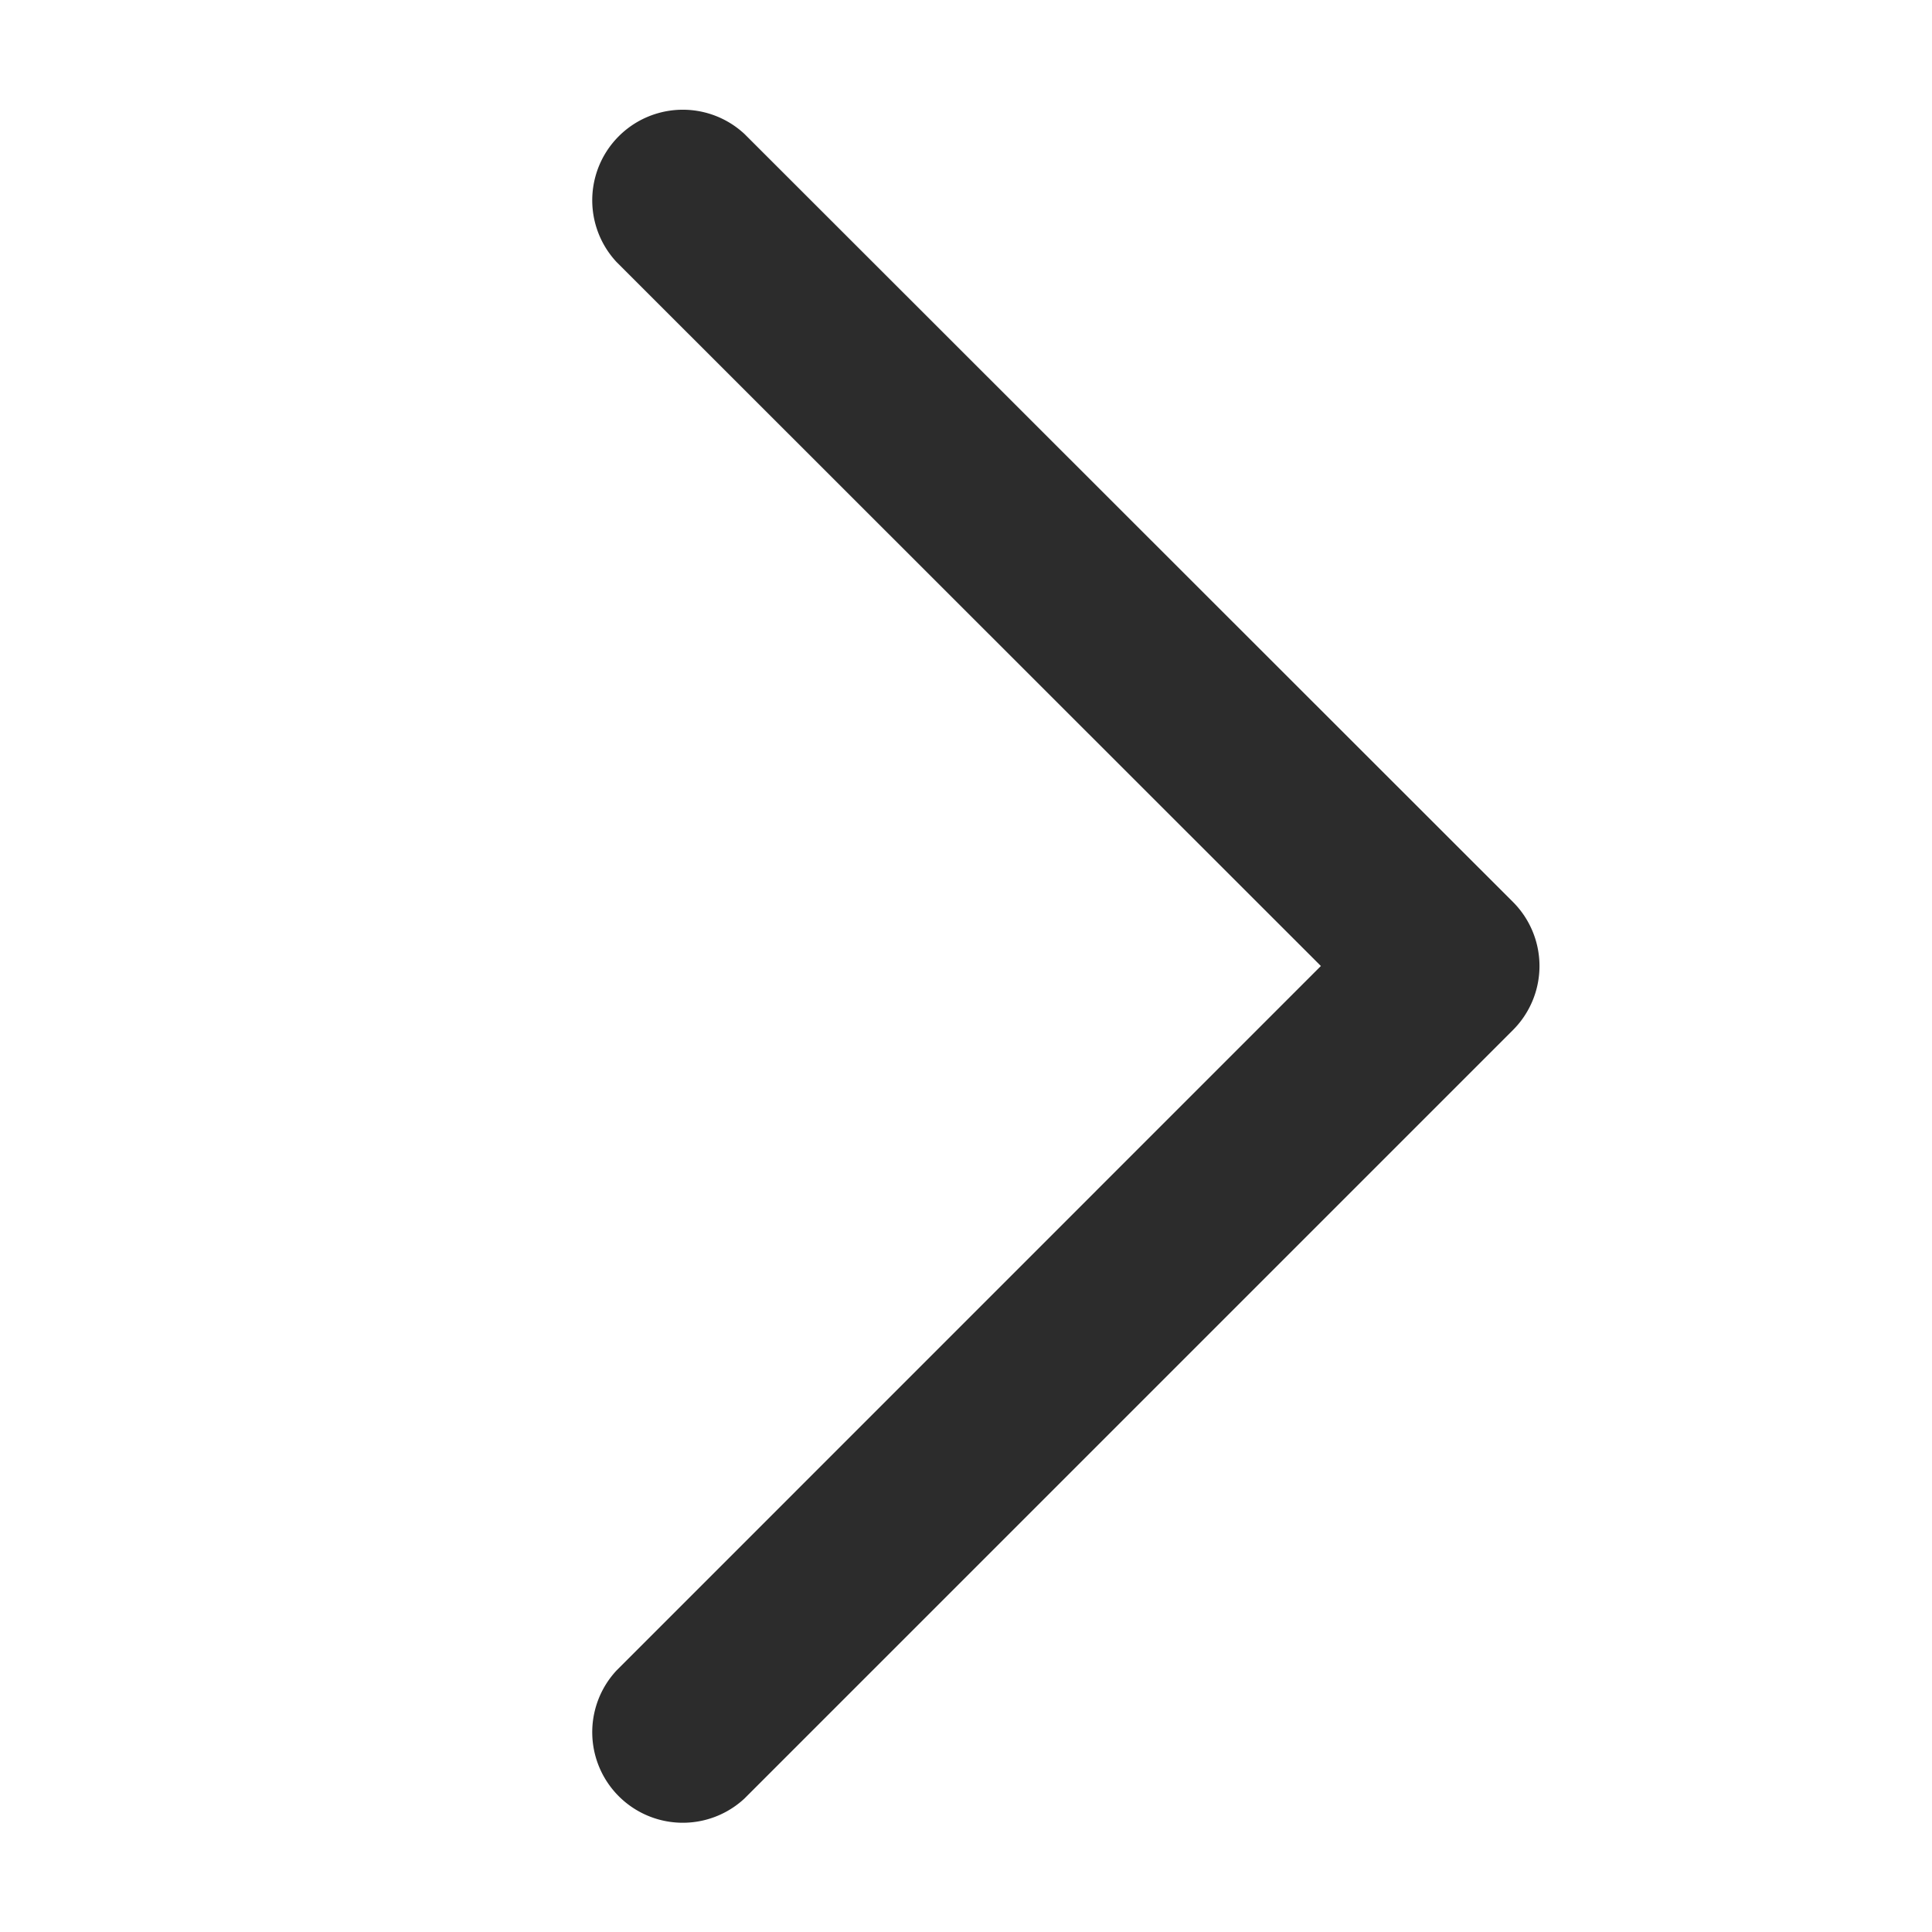 <?xml version="1.0" standalone="no"?><!DOCTYPE svg PUBLIC "-//W3C//DTD SVG 1.1//EN" "http://www.w3.org/Graphics/SVG/1.1/DTD/svg11.dtd"><svg class="icon" width="200px" height="200.00px" viewBox="0 0 1024 1024" version="1.1" xmlns="http://www.w3.org/2000/svg"><path fill="#2C2C2C" d="M801.92 478.08L394.624 71.04a48 48 0 0 0-67.84 67.84L700.096 512 326.784 885.376a48 48 0 0 0 67.84 67.84L801.92 545.92a48 48 0 0 0 0-67.84z"  /></svg>